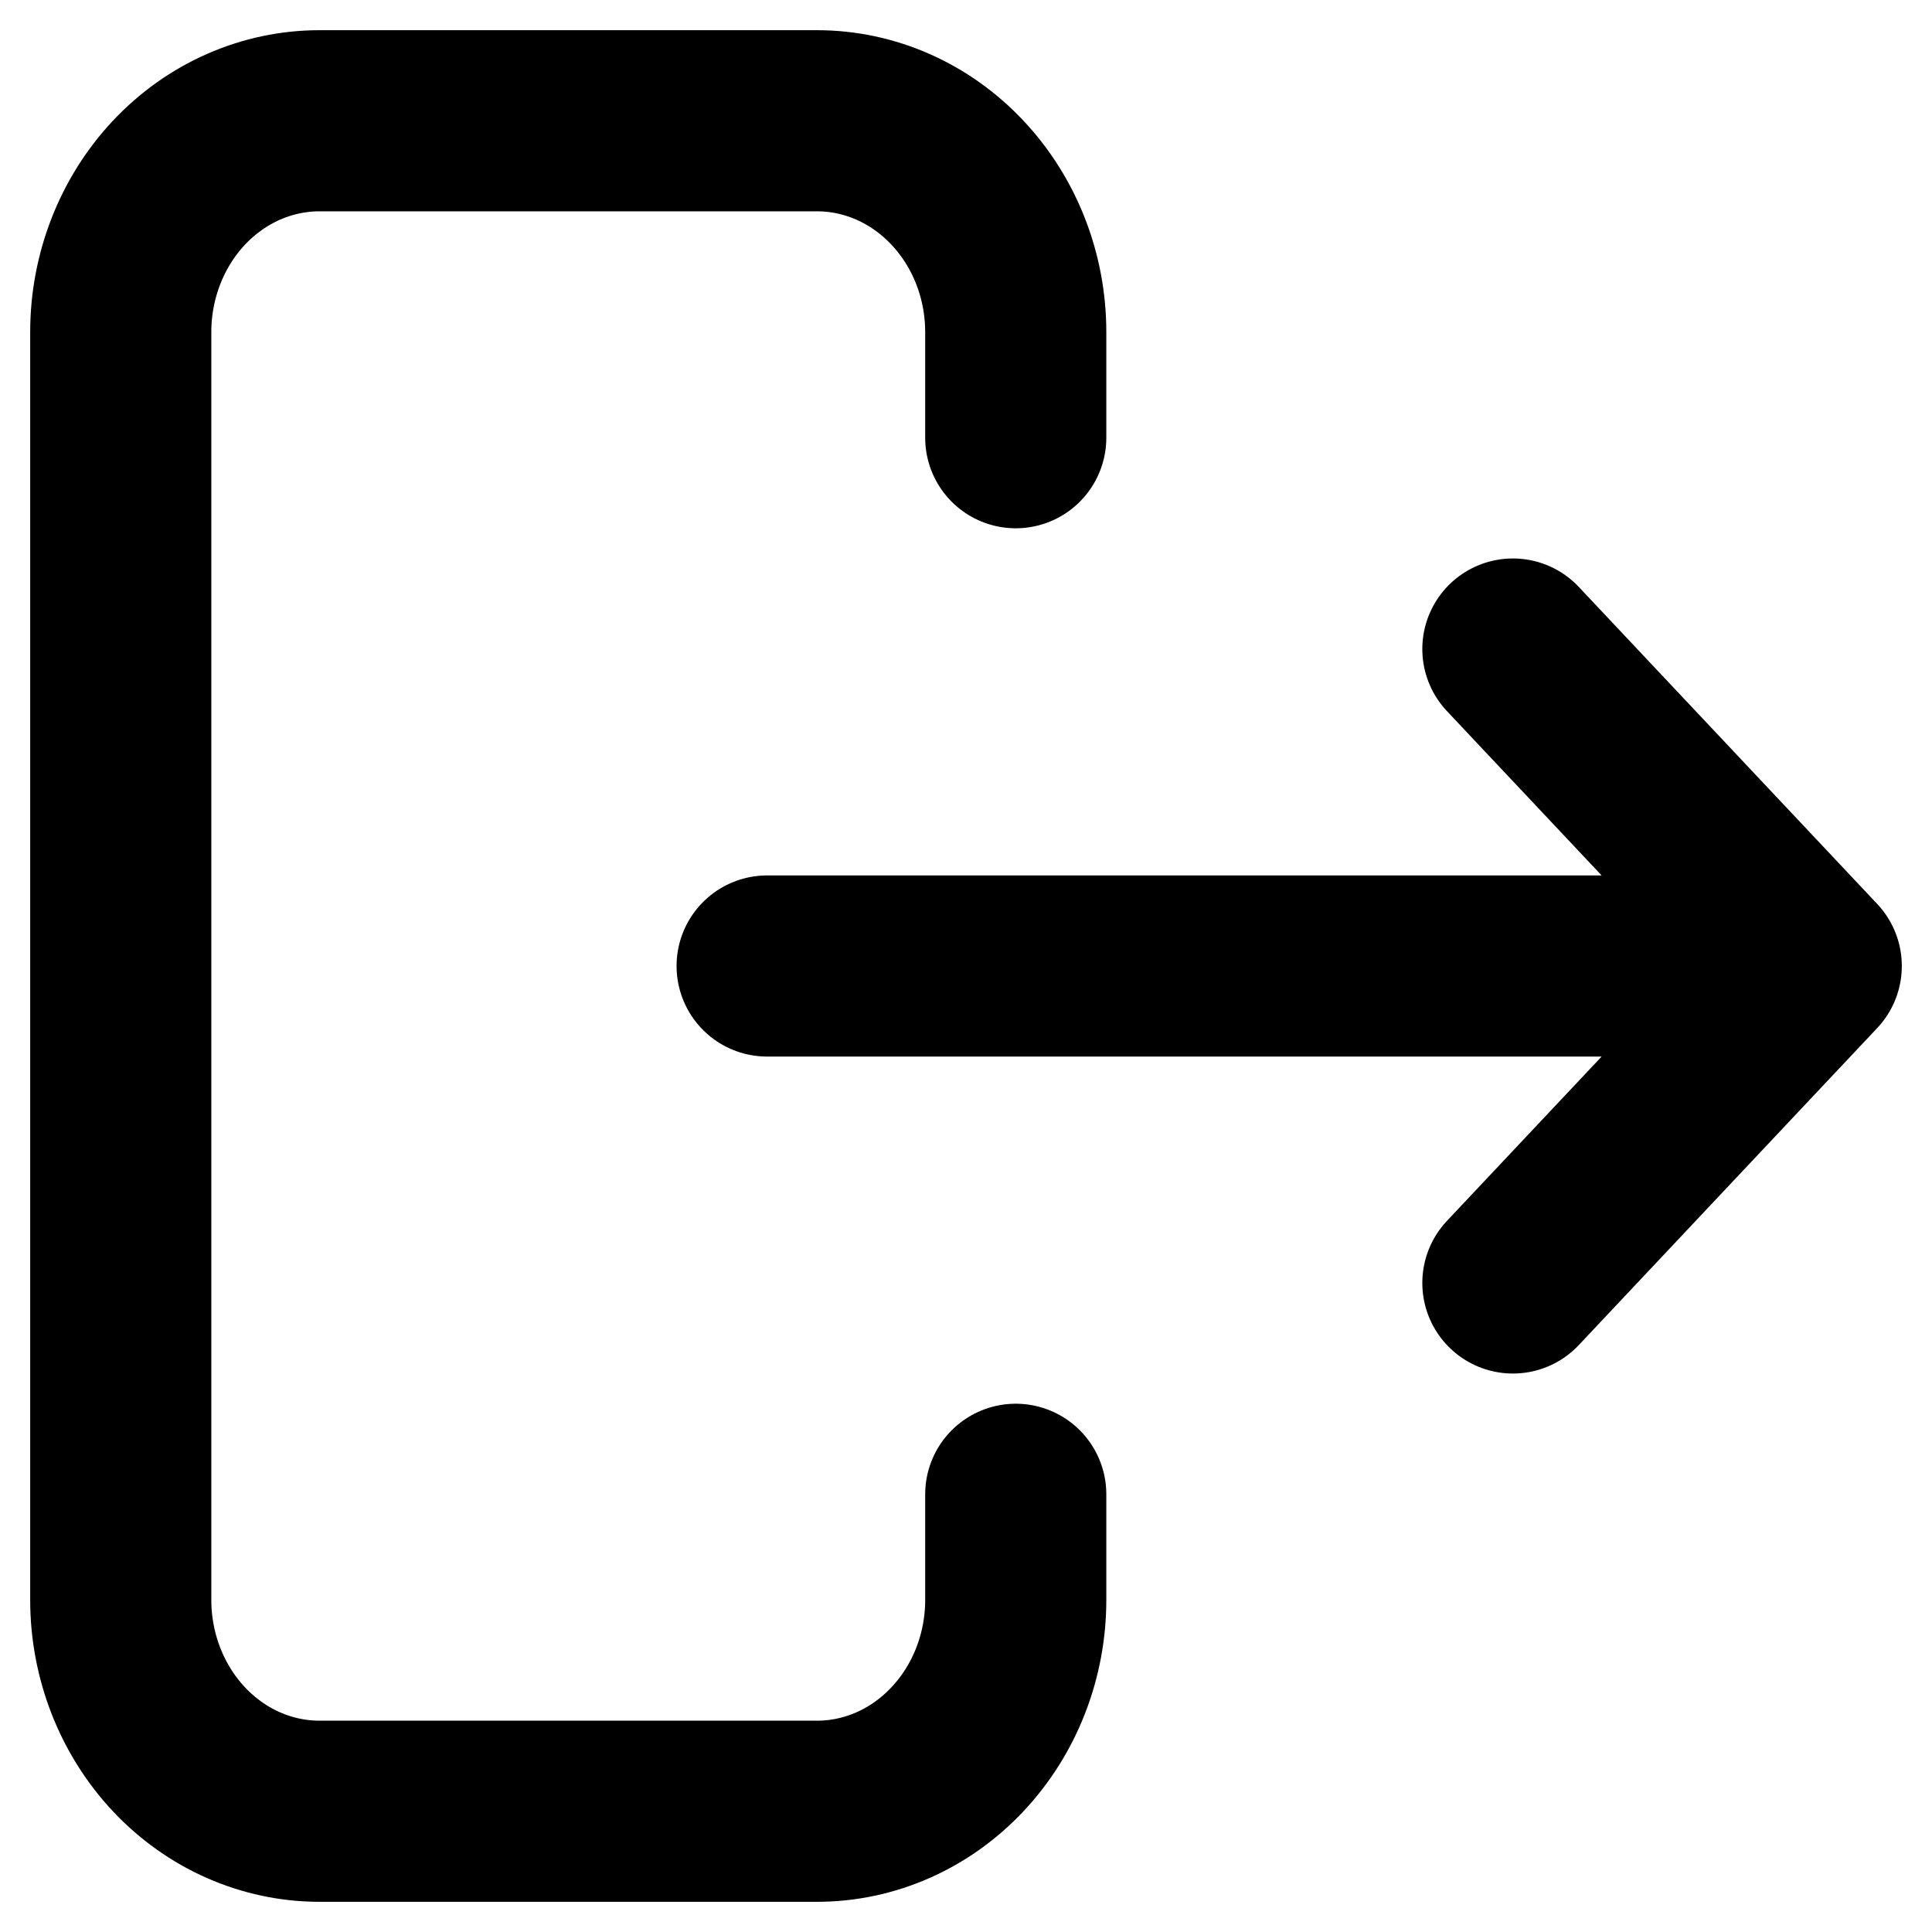 <svg width="16" height="16" viewBox="0 0 16 16" fill="none" xmlns="http://www.w3.org/2000/svg">
<path d="M14.177 8H6.353M12.529 10.625L15 8L12.529 5.375M8.412 3.625V2.75C8.412 2.286 8.238 1.841 7.929 1.513C7.62 1.184 7.202 1 6.765 1H2.647C2.21 1 1.791 1.184 1.482 1.513C1.174 1.841 1 2.286 1 2.75V13.25C1 13.714 1.174 14.159 1.482 14.487C1.791 14.816 2.21 15 2.647 15H6.765C7.202 15 7.62 14.816 7.929 14.487C8.238 14.159 8.412 13.714 8.412 13.25V12.375" stroke="black" stroke-width="1.5" stroke-linecap="round" stroke-linejoin="round"/>
</svg>
